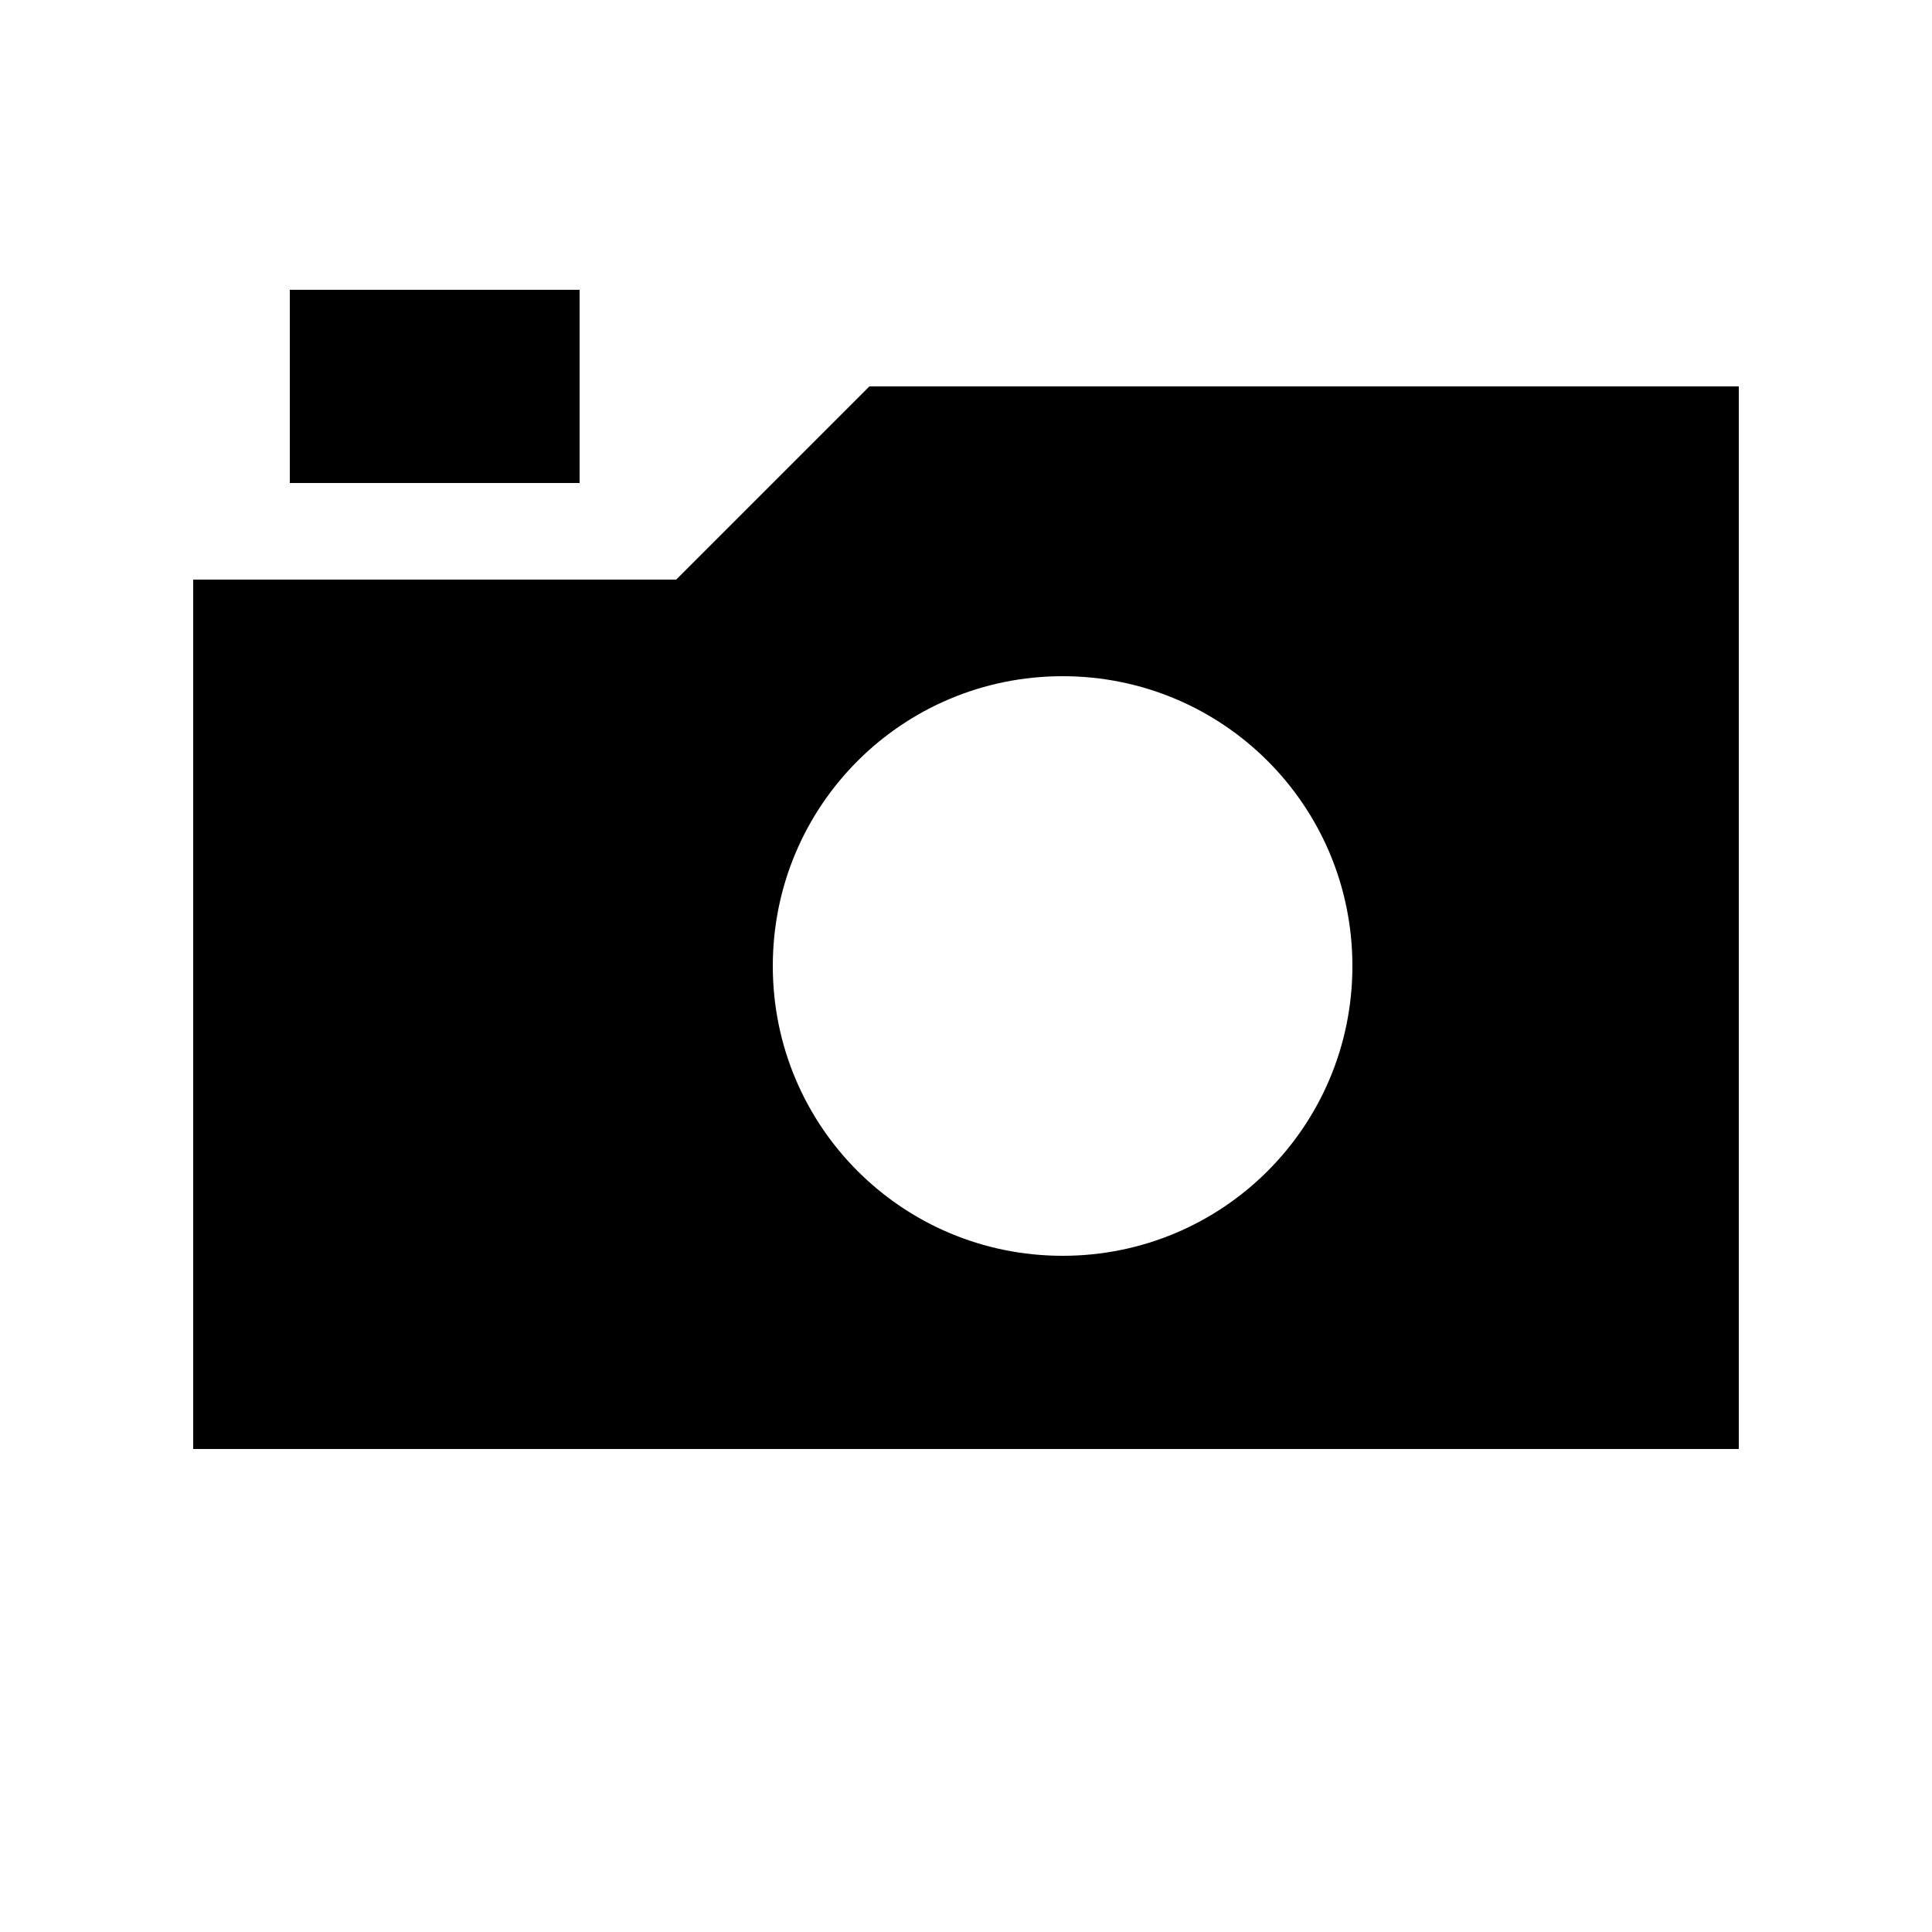 <!-- Generated by IcoMoon.io -->
<svg version="1.1" xmlns="http://www.w3.org/2000/svg" width="24" height="24" viewBox="0 0 24 24">
<title>camera</title>
<path d="M7.2 6v-2.4h-3.6v2.4h3.6zM21.6 18v-13.2h-10.8l-2.4 2.4h-6v10.8h19.2zM13.2 8.4c1.992 0 3.6 1.608 3.6 3.6s-1.608 3.6-3.6 3.6-3.6-1.608-3.6-3.6 1.608-3.6 3.6-3.6z"/>
</svg>
